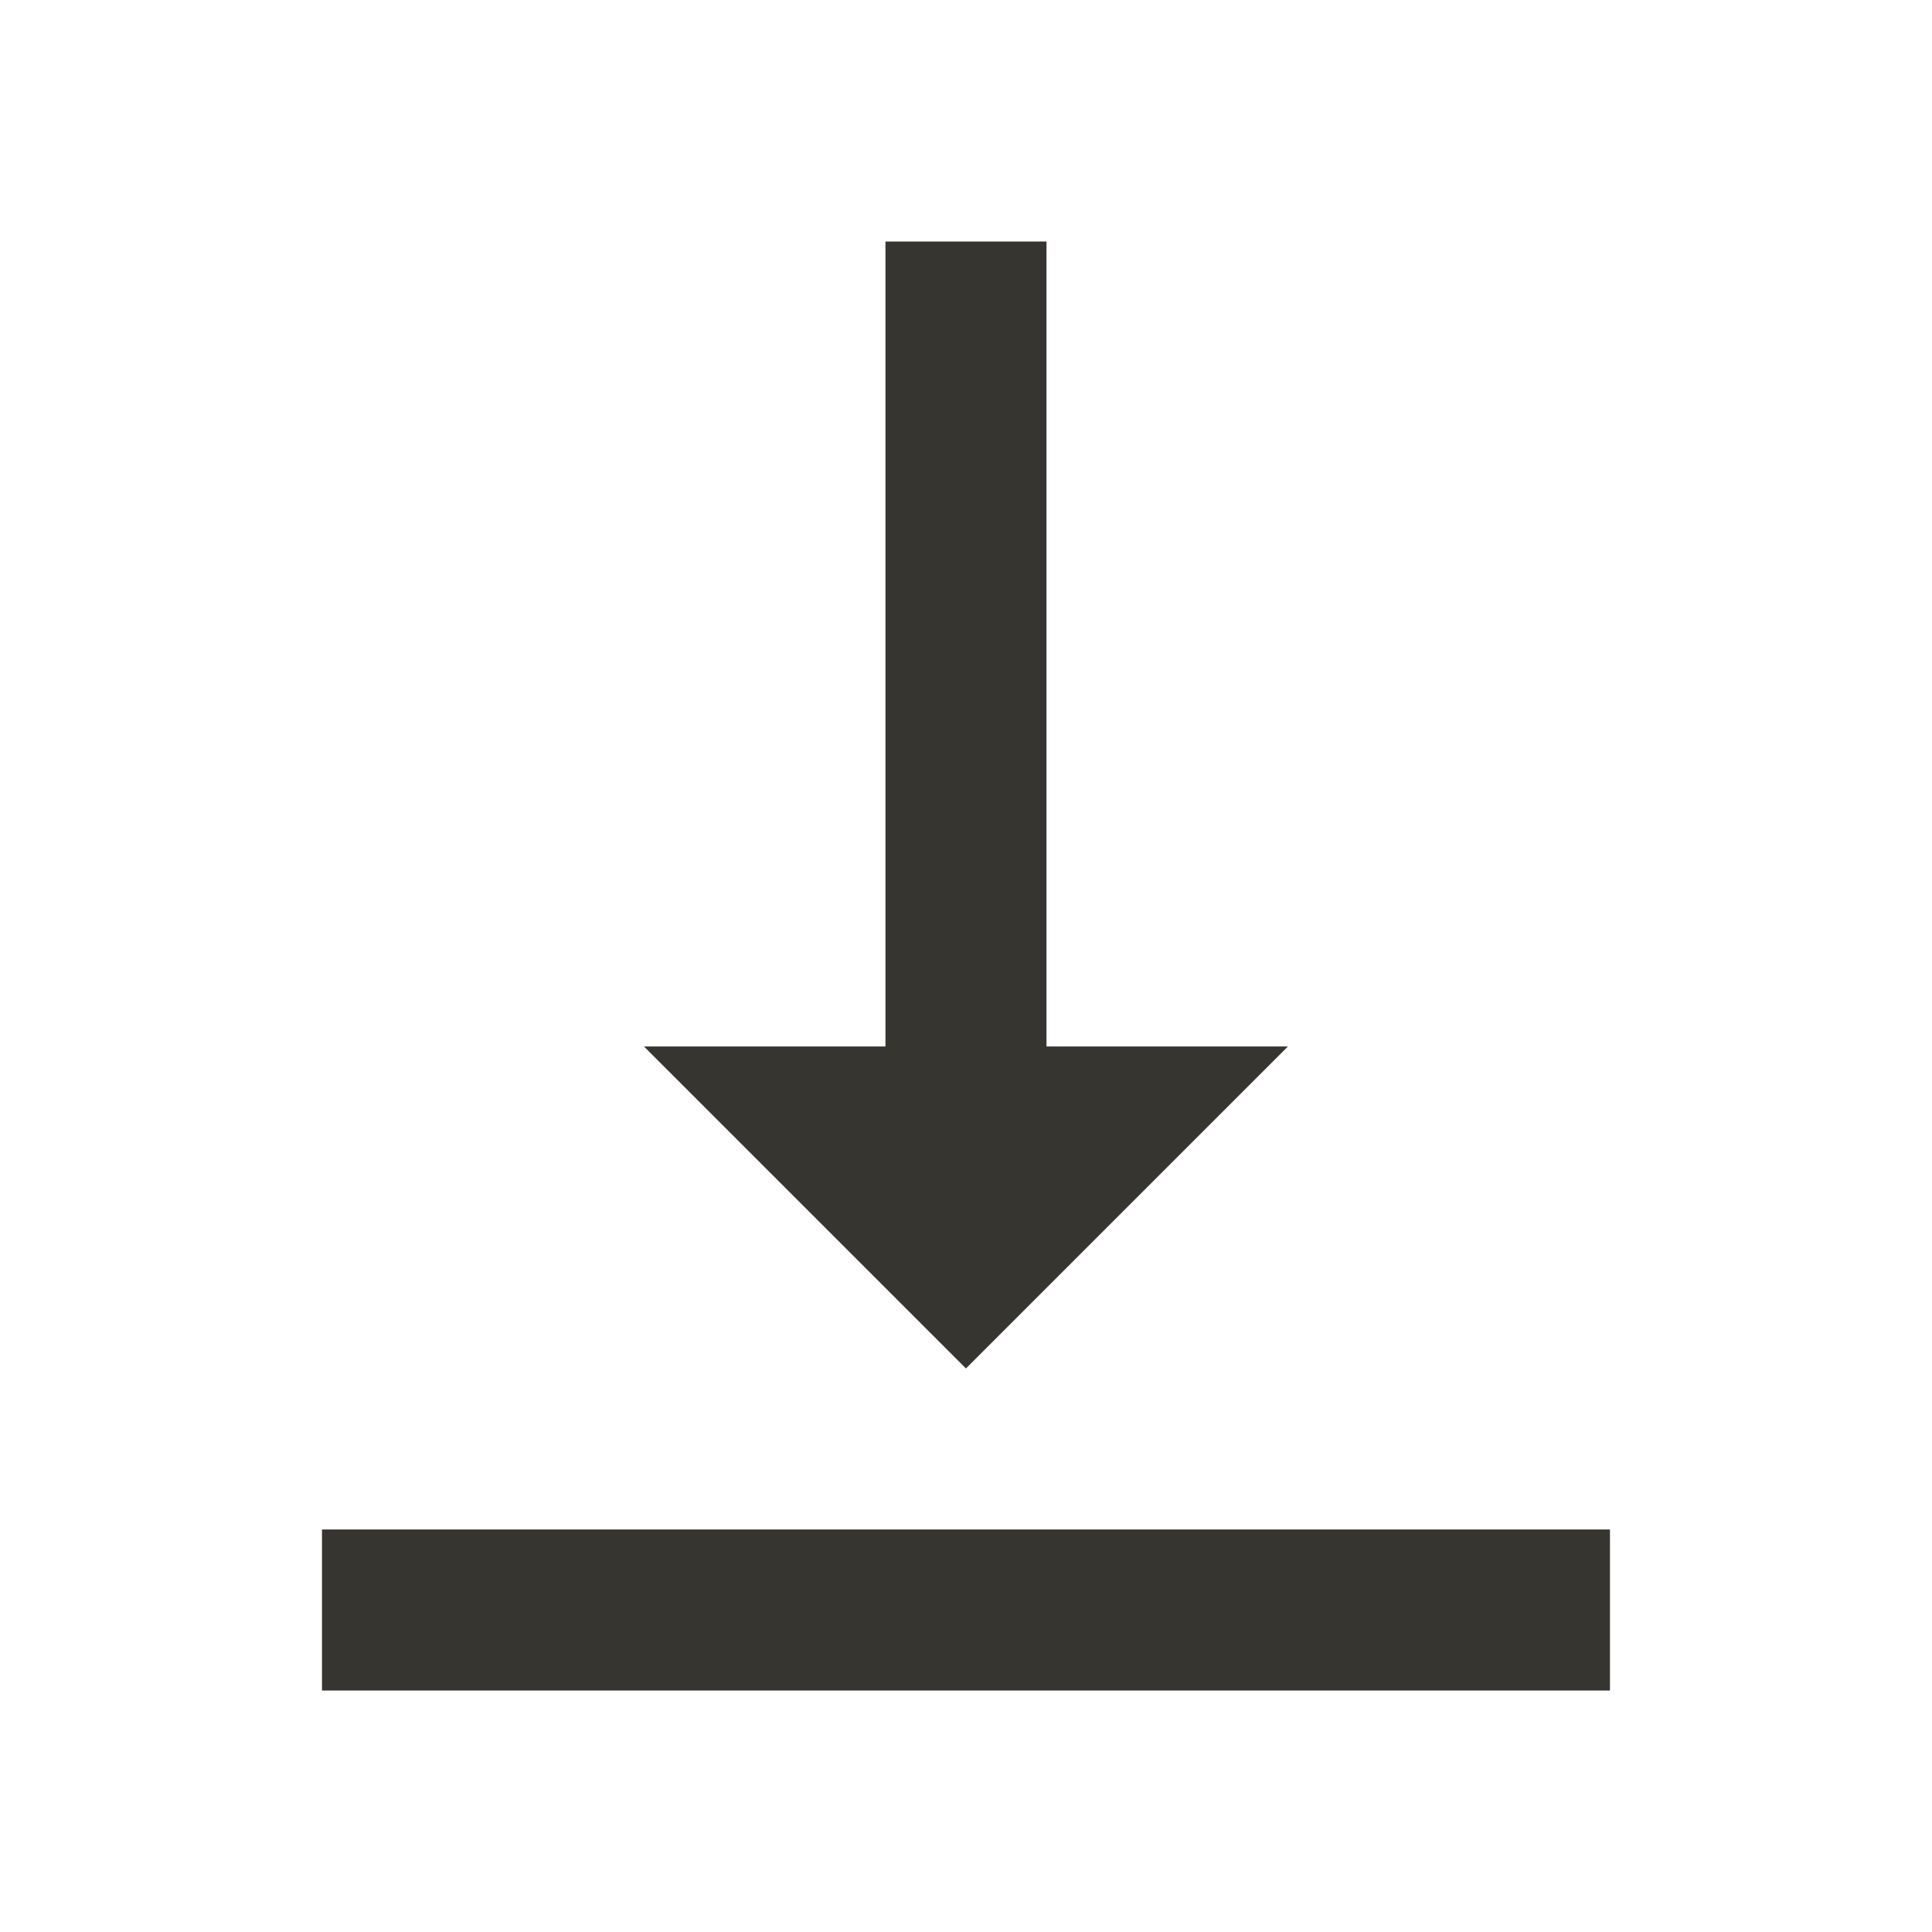 <!-- Generated by IcoMoon.io -->
<svg version="1.1" xmlns="http://www.w3.org/2000/svg" width="32" height="32" viewBox="0 0 32 32">
<title>mt-vertical_align_bottom</title>
<path fill="#37352f" d="M21.333 17.333h-4v-13.333h-2.667v13.333h-4l5.333 5.333 5.333-5.333zM5.333 25.333v2.667h21.333v-2.667h-21.333z"></path>
</svg>
